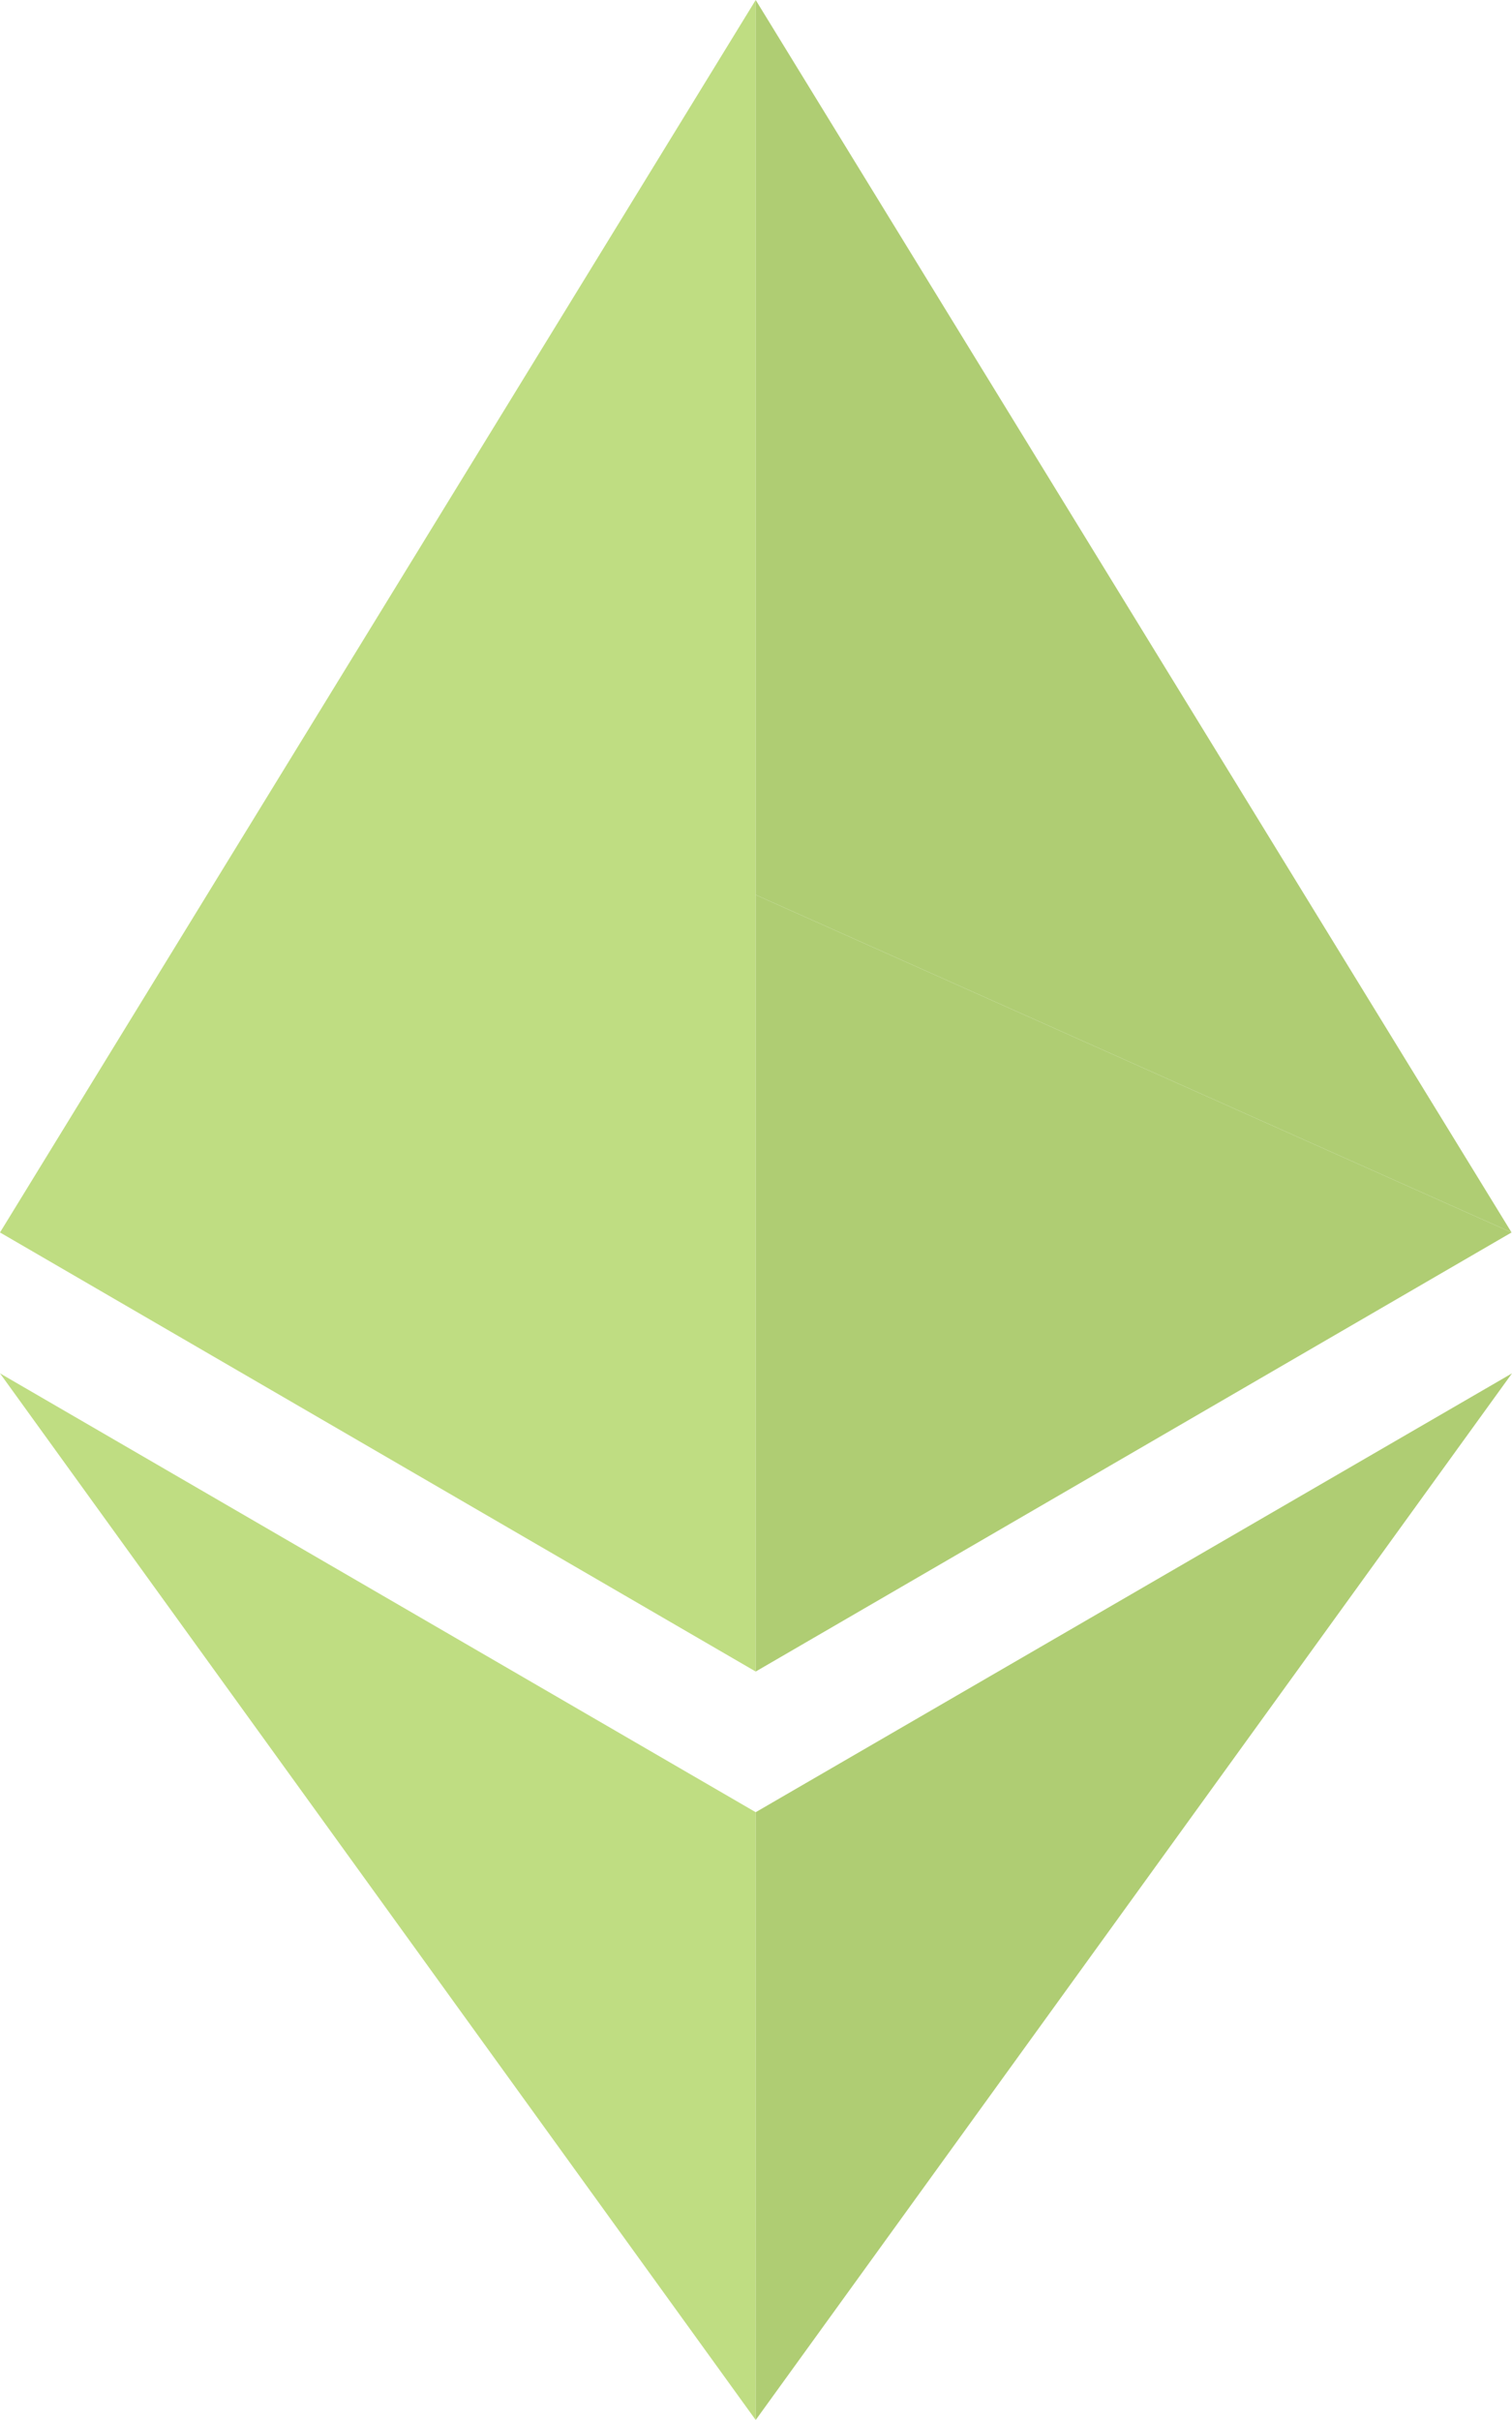 <svg width="20" height="32" fill="none" xmlns="http://www.w3.org/2000/svg"><path d="M9.996 0L0 16.297l9.996-4.464V0zm0 11.833L0 16.297l9.996 5.806v-10.27z" fill="#BFDD82"/><path d="M19.994 16.297L9.996 0v11.833l9.998 4.464z" fill="#AFCD73"/><path d="M9.996 22.103l9.998-5.806-9.998-4.464v10.27z" fill="#AFCD73"/><path d="M0 18.16L9.996 32v-8.037L0 18.16z" fill="#BFDD82"/><path d="M9.996 23.963V32L20 18.16 9.996 23.963z" fill="#AFCD73"/></svg>